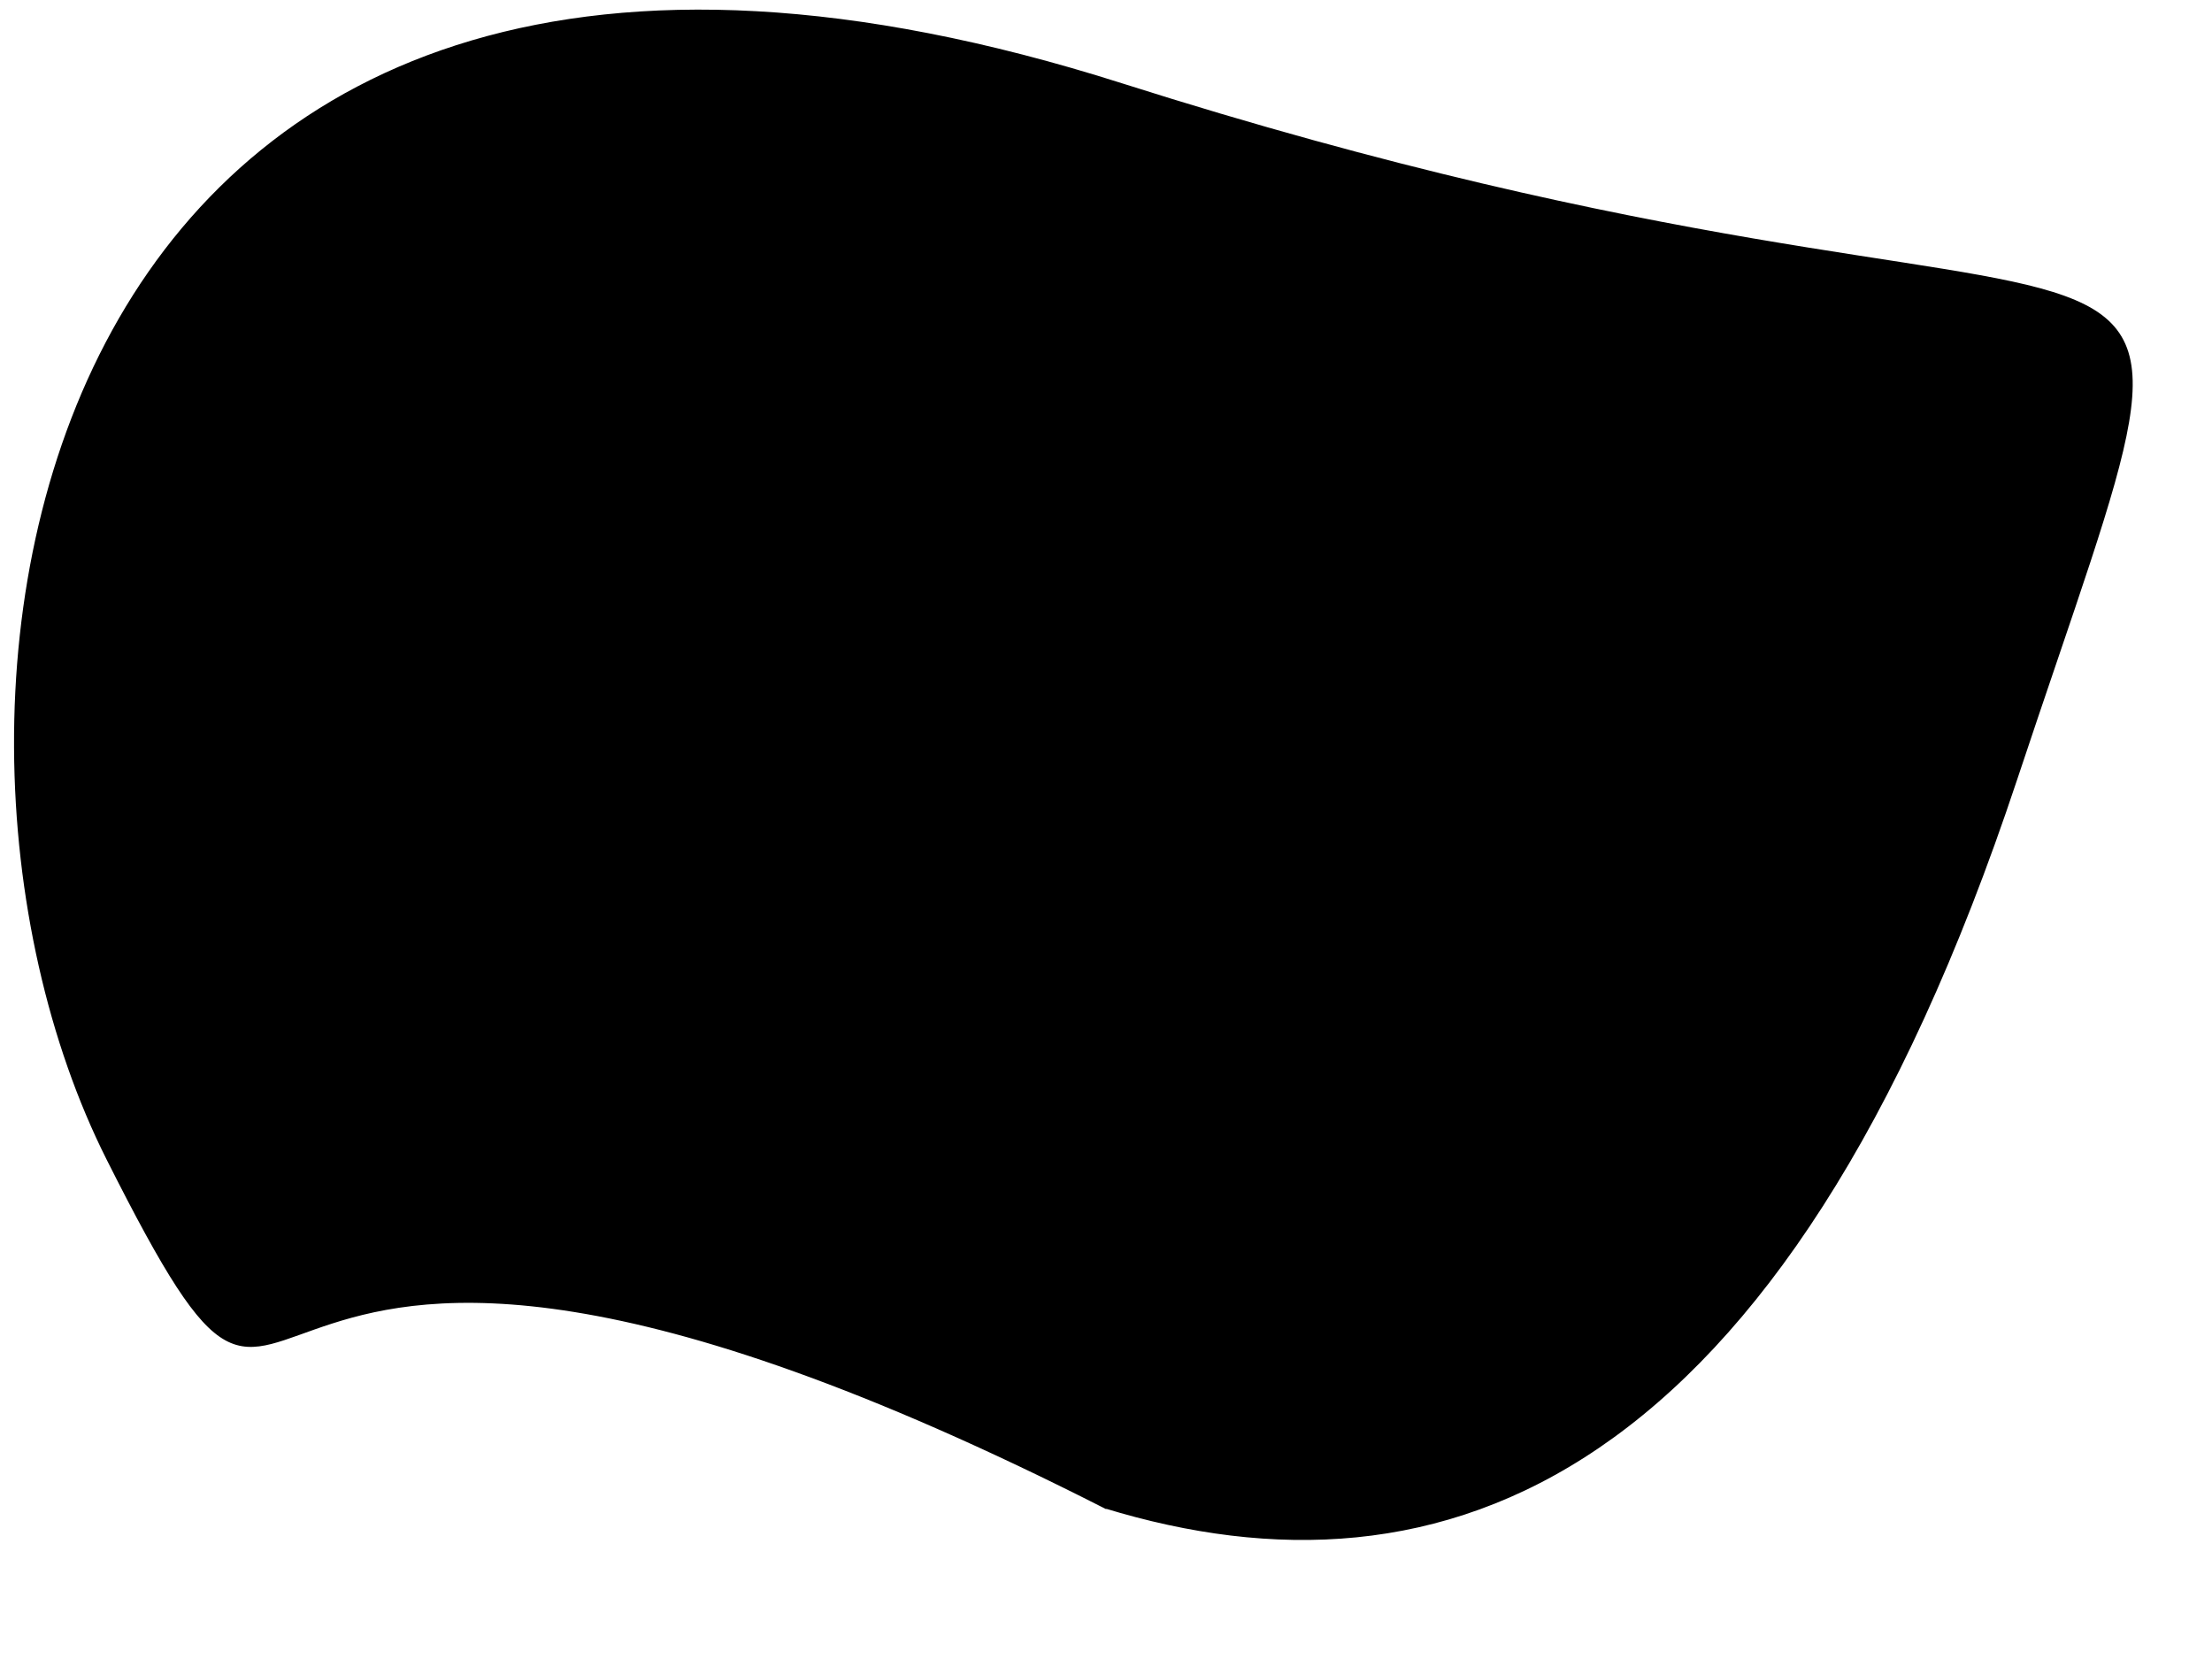 <svg width="800" height="600" xmlns="http://www.w3.org/2000/svg">
 <g id="Layer_1">
  <title>Layer 1</title>
  <path fill="#000000" d="m399.585,545.009c-348.856,-177.259 -276.585,41.069 -360.585,-125.882c-84,-166.951 -26.39,-513.485 366.585,-388.543c392.976,124.943 408.246,-3.75 323.415,251.373c-84.83,255.123 -207.56,300.311 -329.415,263.051l0,0z" id="svg_1" stroke="#000"/>
 </g>

</svg>